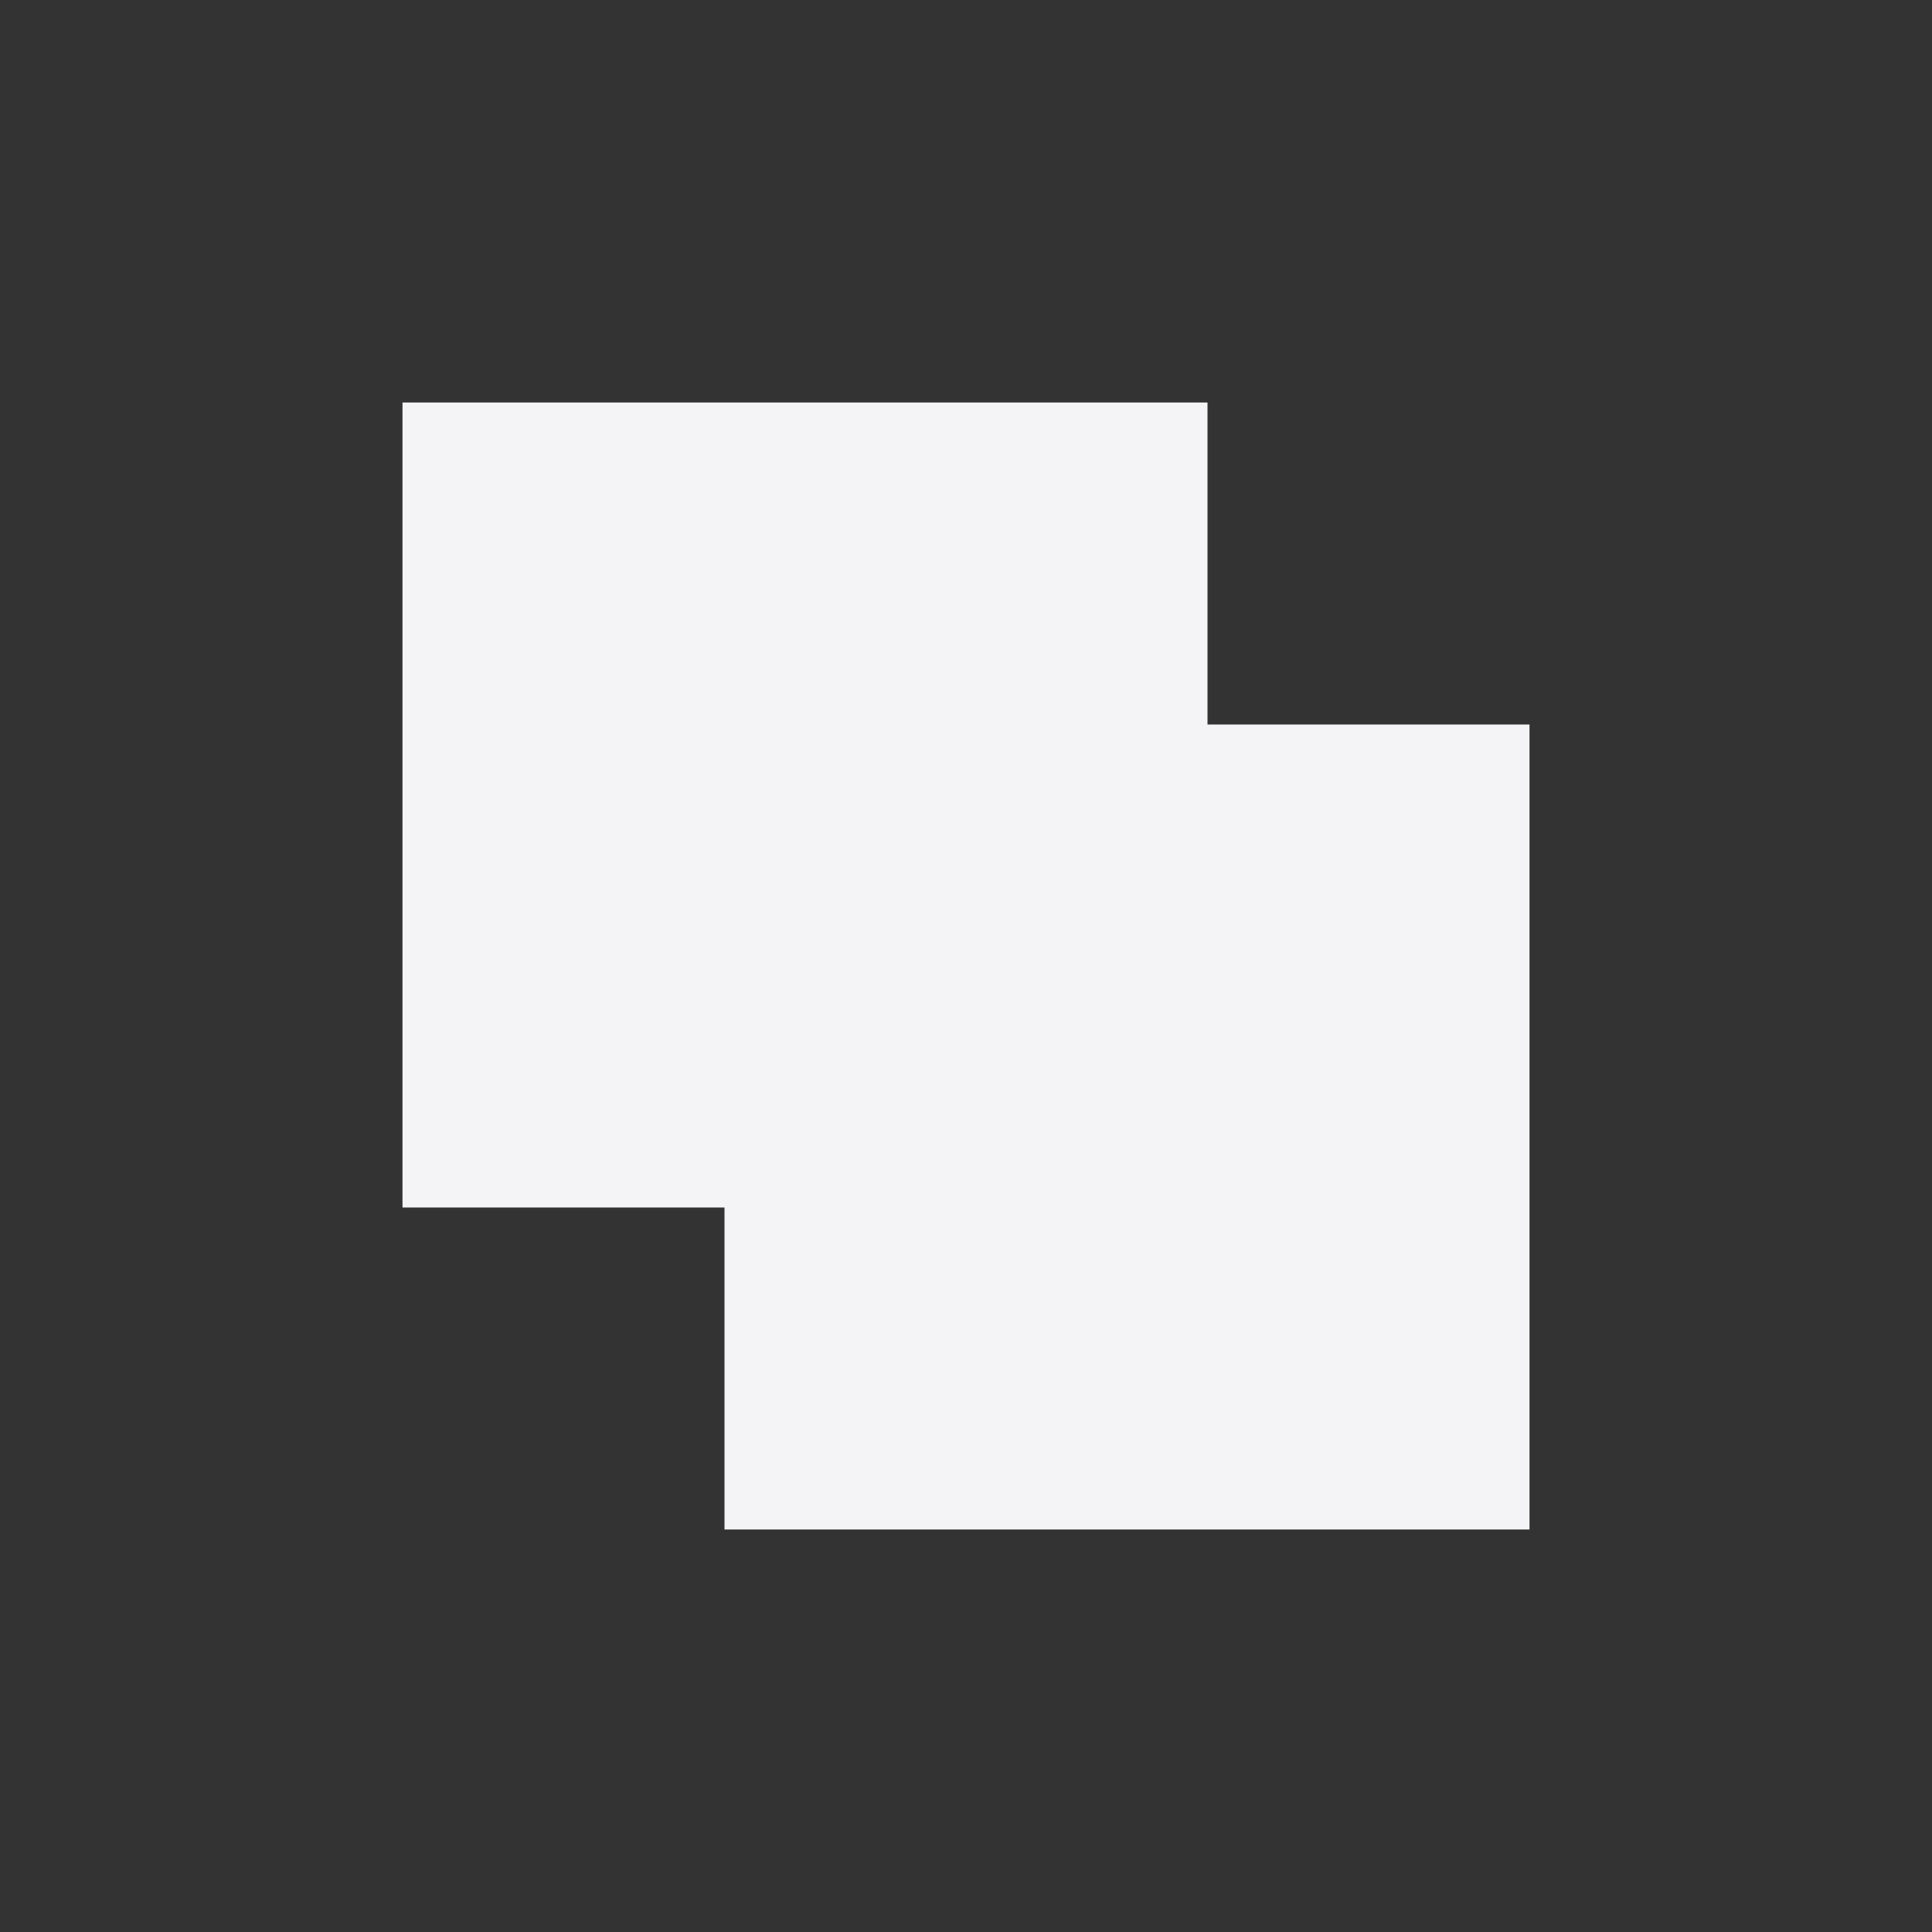 <svg fill="none" height="24" width="24" xmlns="http://www.w3.org/2000/svg">
    <rect width="100%" height="100%" fill="#333333" stroke="none"/>
    <path d="M15 5H5v10h4v4h10V9h-4z" fill="#f4f4f7"/>
</svg>
